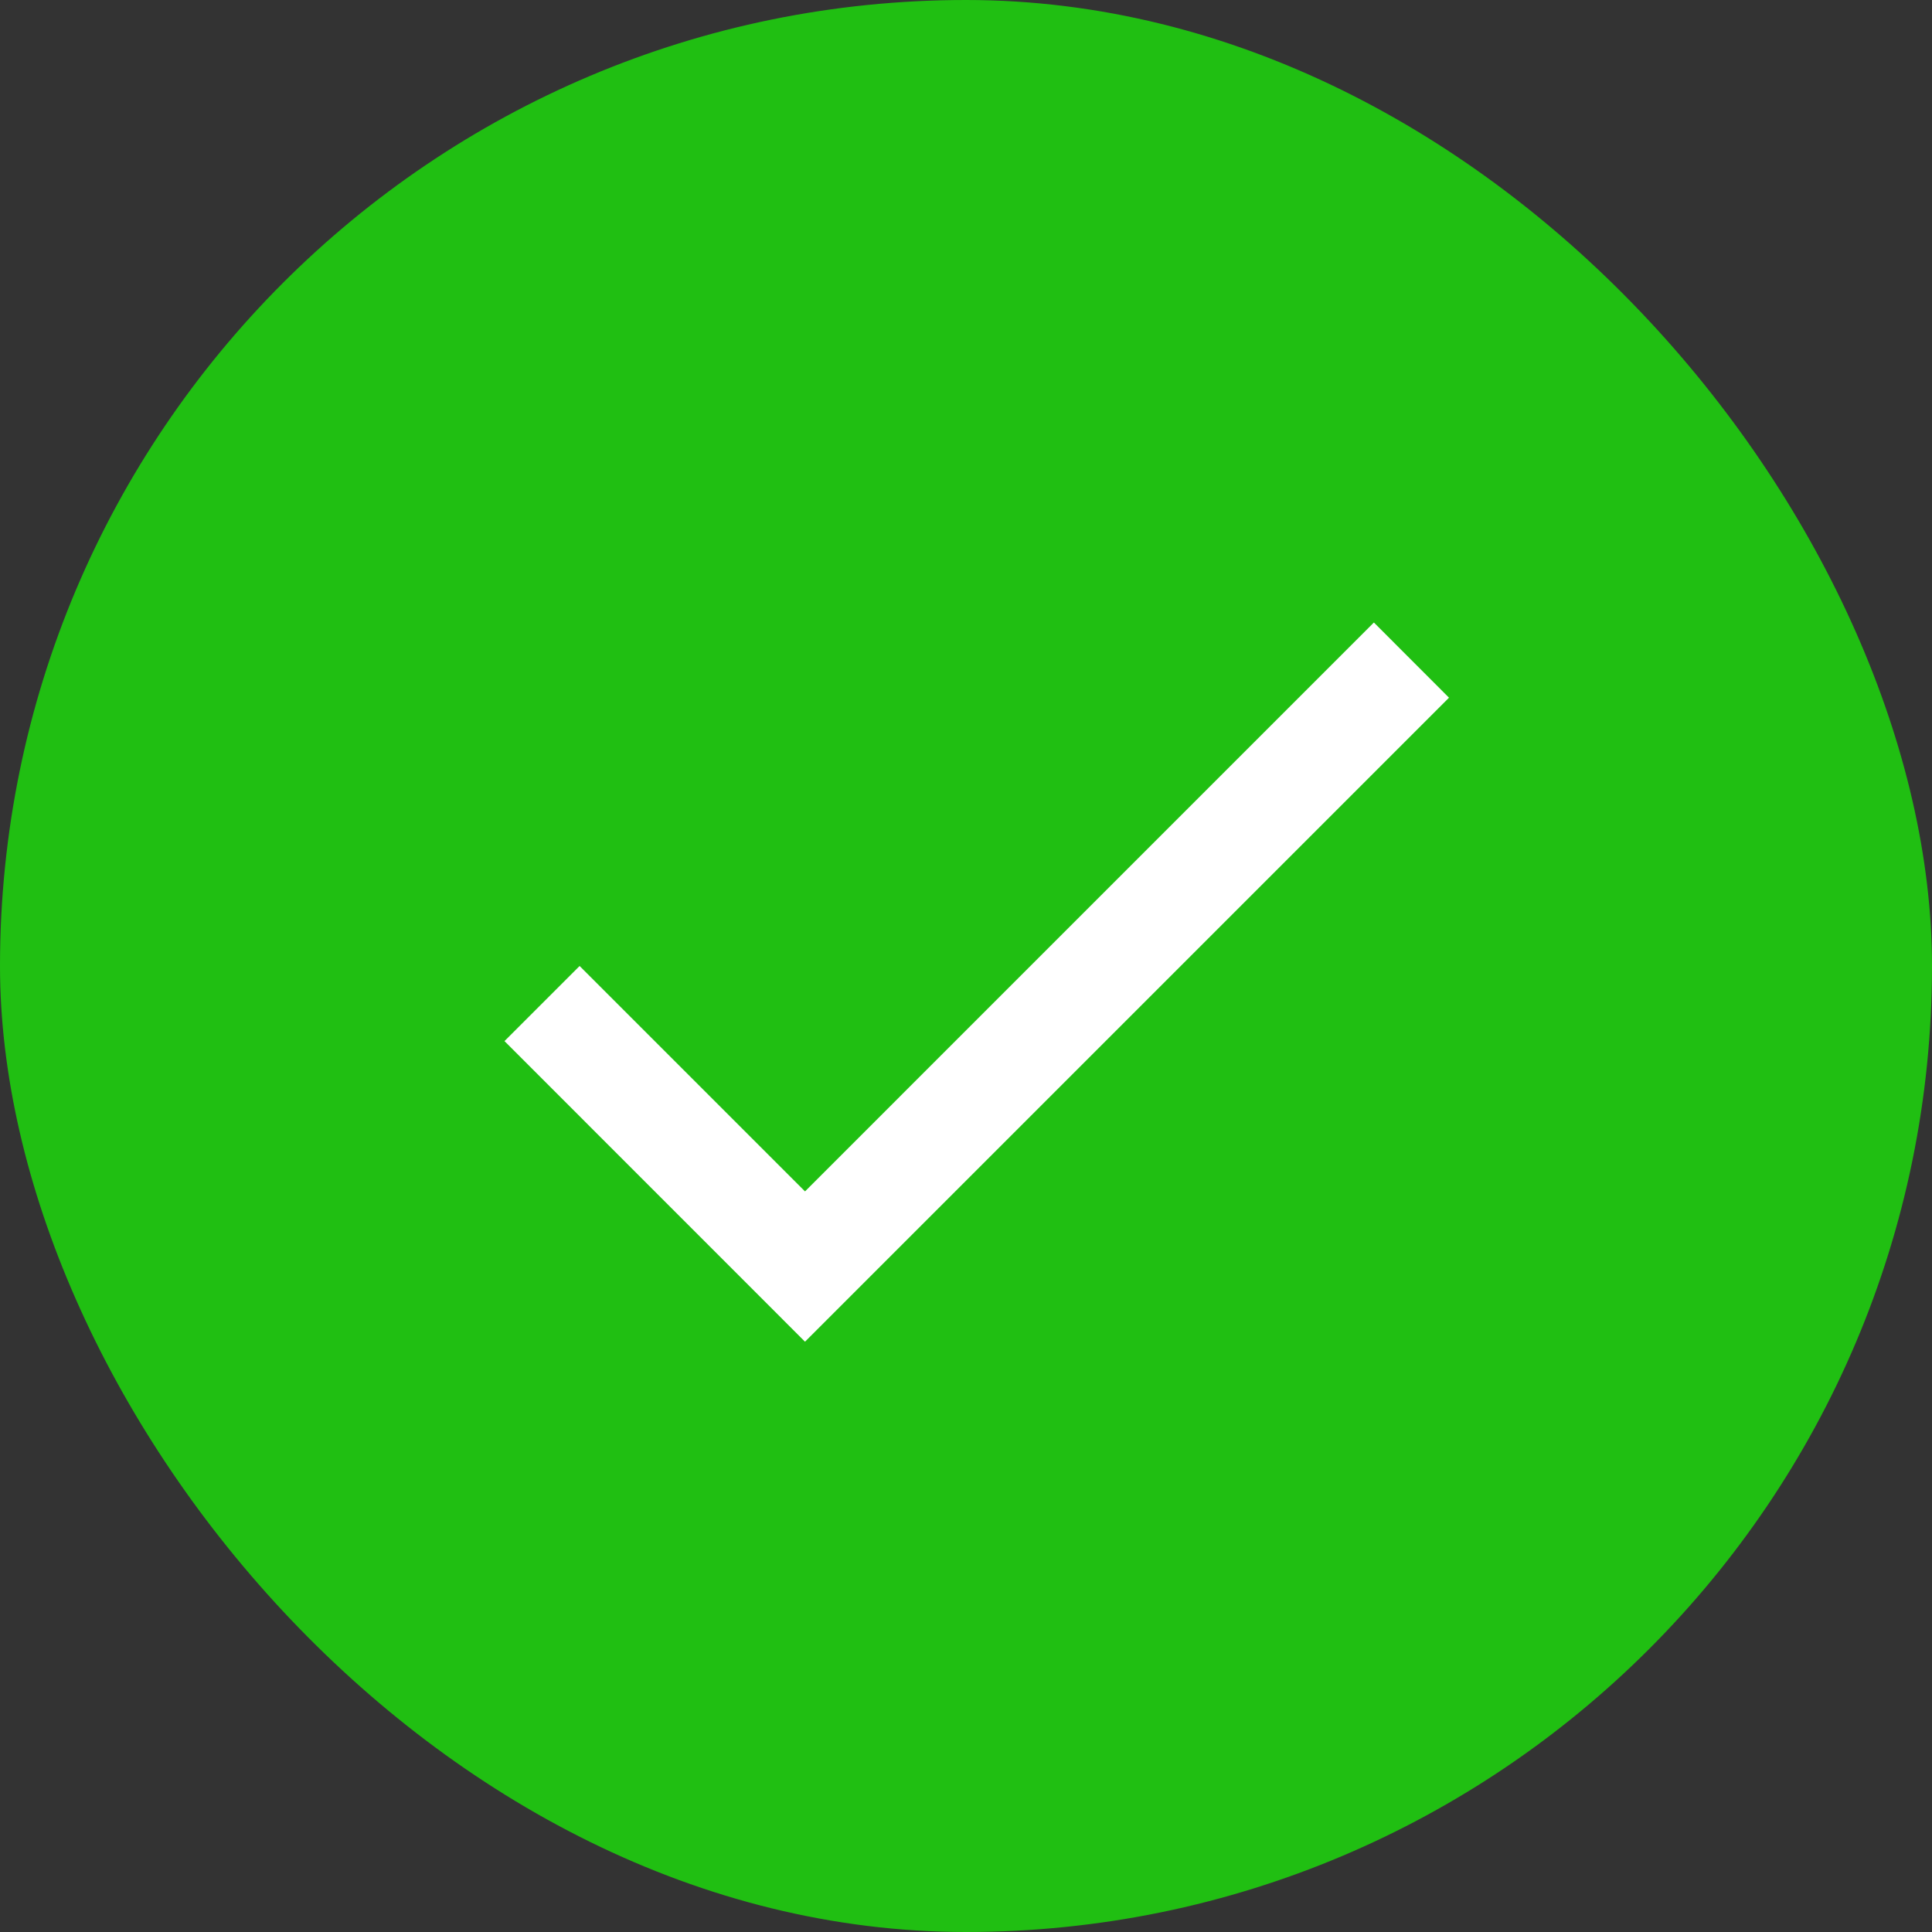 <svg width="24" height="24" viewBox="0 0 24 24" fill="none" xmlns="http://www.w3.org/2000/svg">
<rect x="0" y="0" width="24" height="24" fill="#333333" stroke="none"/>
<rect width="24" height="24" rx="12" fill="#20BF12"/>
<path d="M10 14.8L7.2 12L6.267 12.933L10 16.667L18 8.667L17.067 7.733L10 14.8Z" fill="white"/>
</svg>
